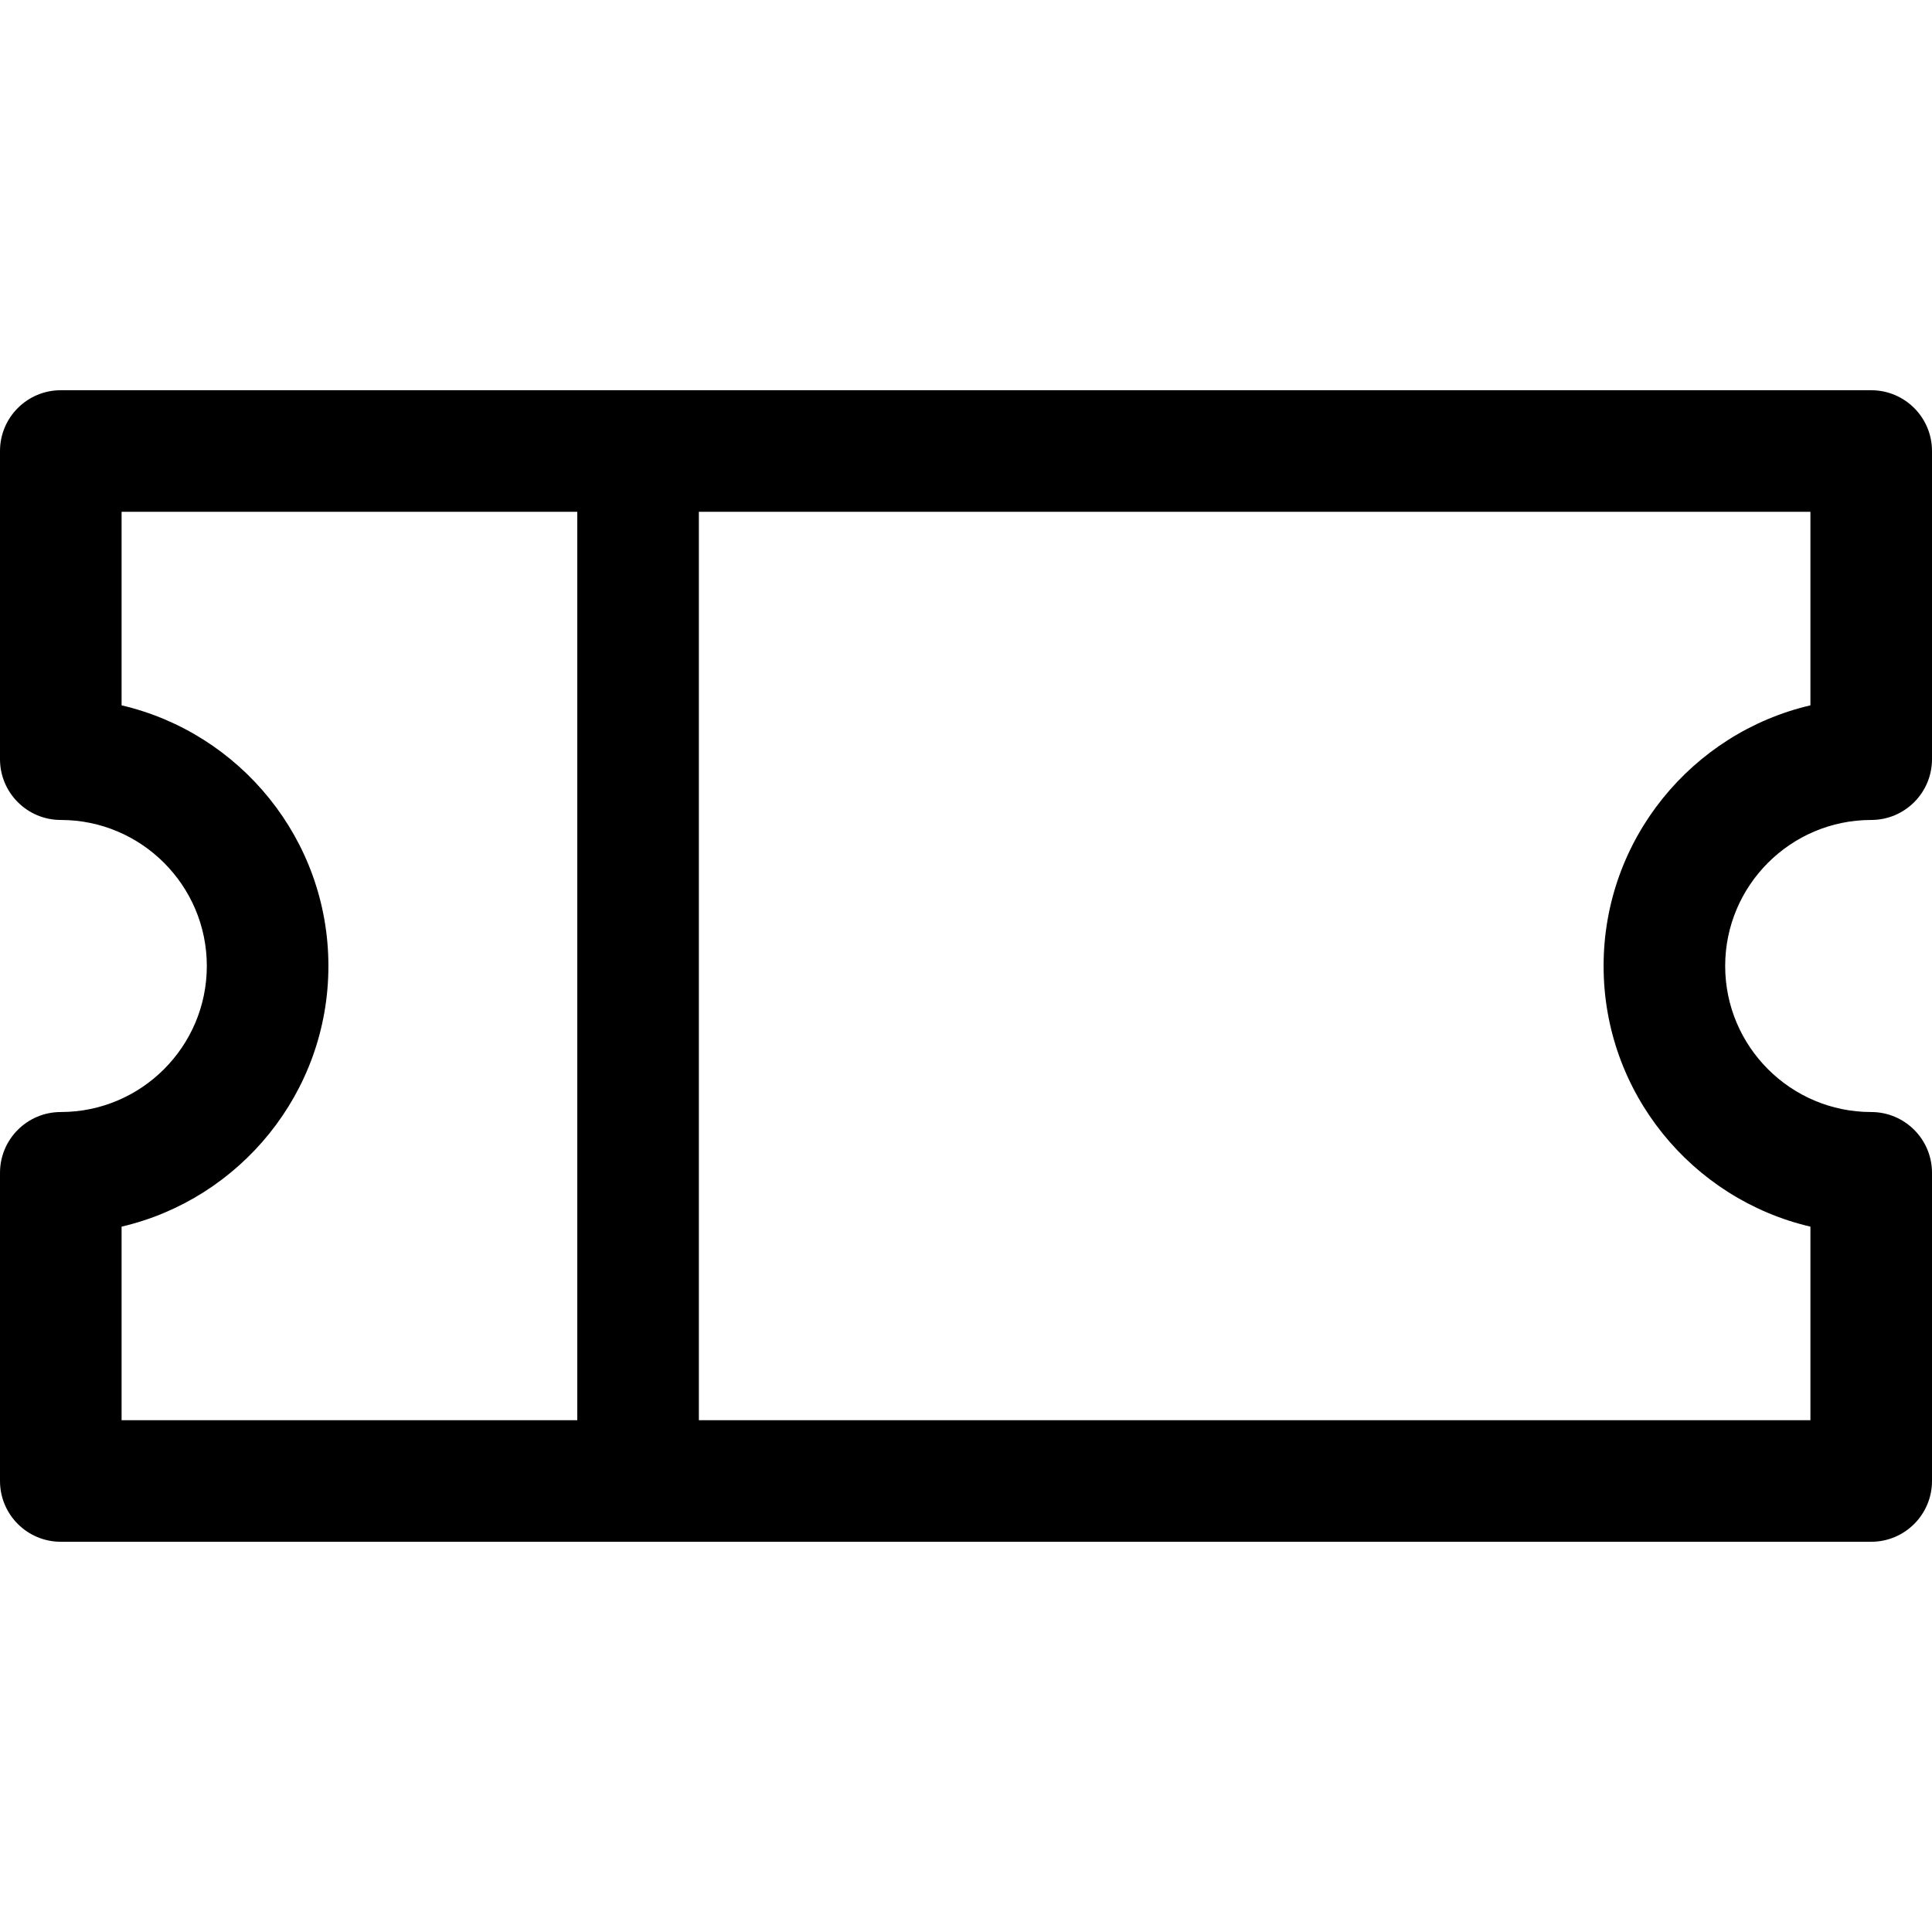 <svg id="coupon" enable-background="new 0 0 508.495 508.495" height="512" viewBox="0 0 508.495 508.495" width="512" xmlns="http://www.w3.org/2000/svg"><path d="m492.495 215.812c8.836 0 16-7.163 16-16v-81.104c0-8.837-7.164-16-16-16h-476.495c-8.836 0-16 7.163-16 16v81.104c0 8.837 7.164 16 16 16 21.193 0 38.435 17.242 38.435 38.436s-17.242 38.434-38.435 38.434c-8.836 0-16 7.163-16 16v81.105c0 8.837 7.164 16 16 16h476.495c8.836 0 16-7.163 16-16v-81.105c0-8.837-7.164-16-16-16-21.193 0-38.435-17.241-38.435-38.435s17.242-38.435 38.435-38.435zm-460.495 107.037c31.156-7.265 54.435-35.266 54.435-68.602s-23.279-61.337-54.435-68.602v-50.938h119.938v239.08h-119.938zm444.495 0v50.938h-292.557v-239.08h292.557v50.938c-31.155 7.265-54.435 35.267-54.435 68.603s23.28 61.336 54.435 68.601z"/></svg>